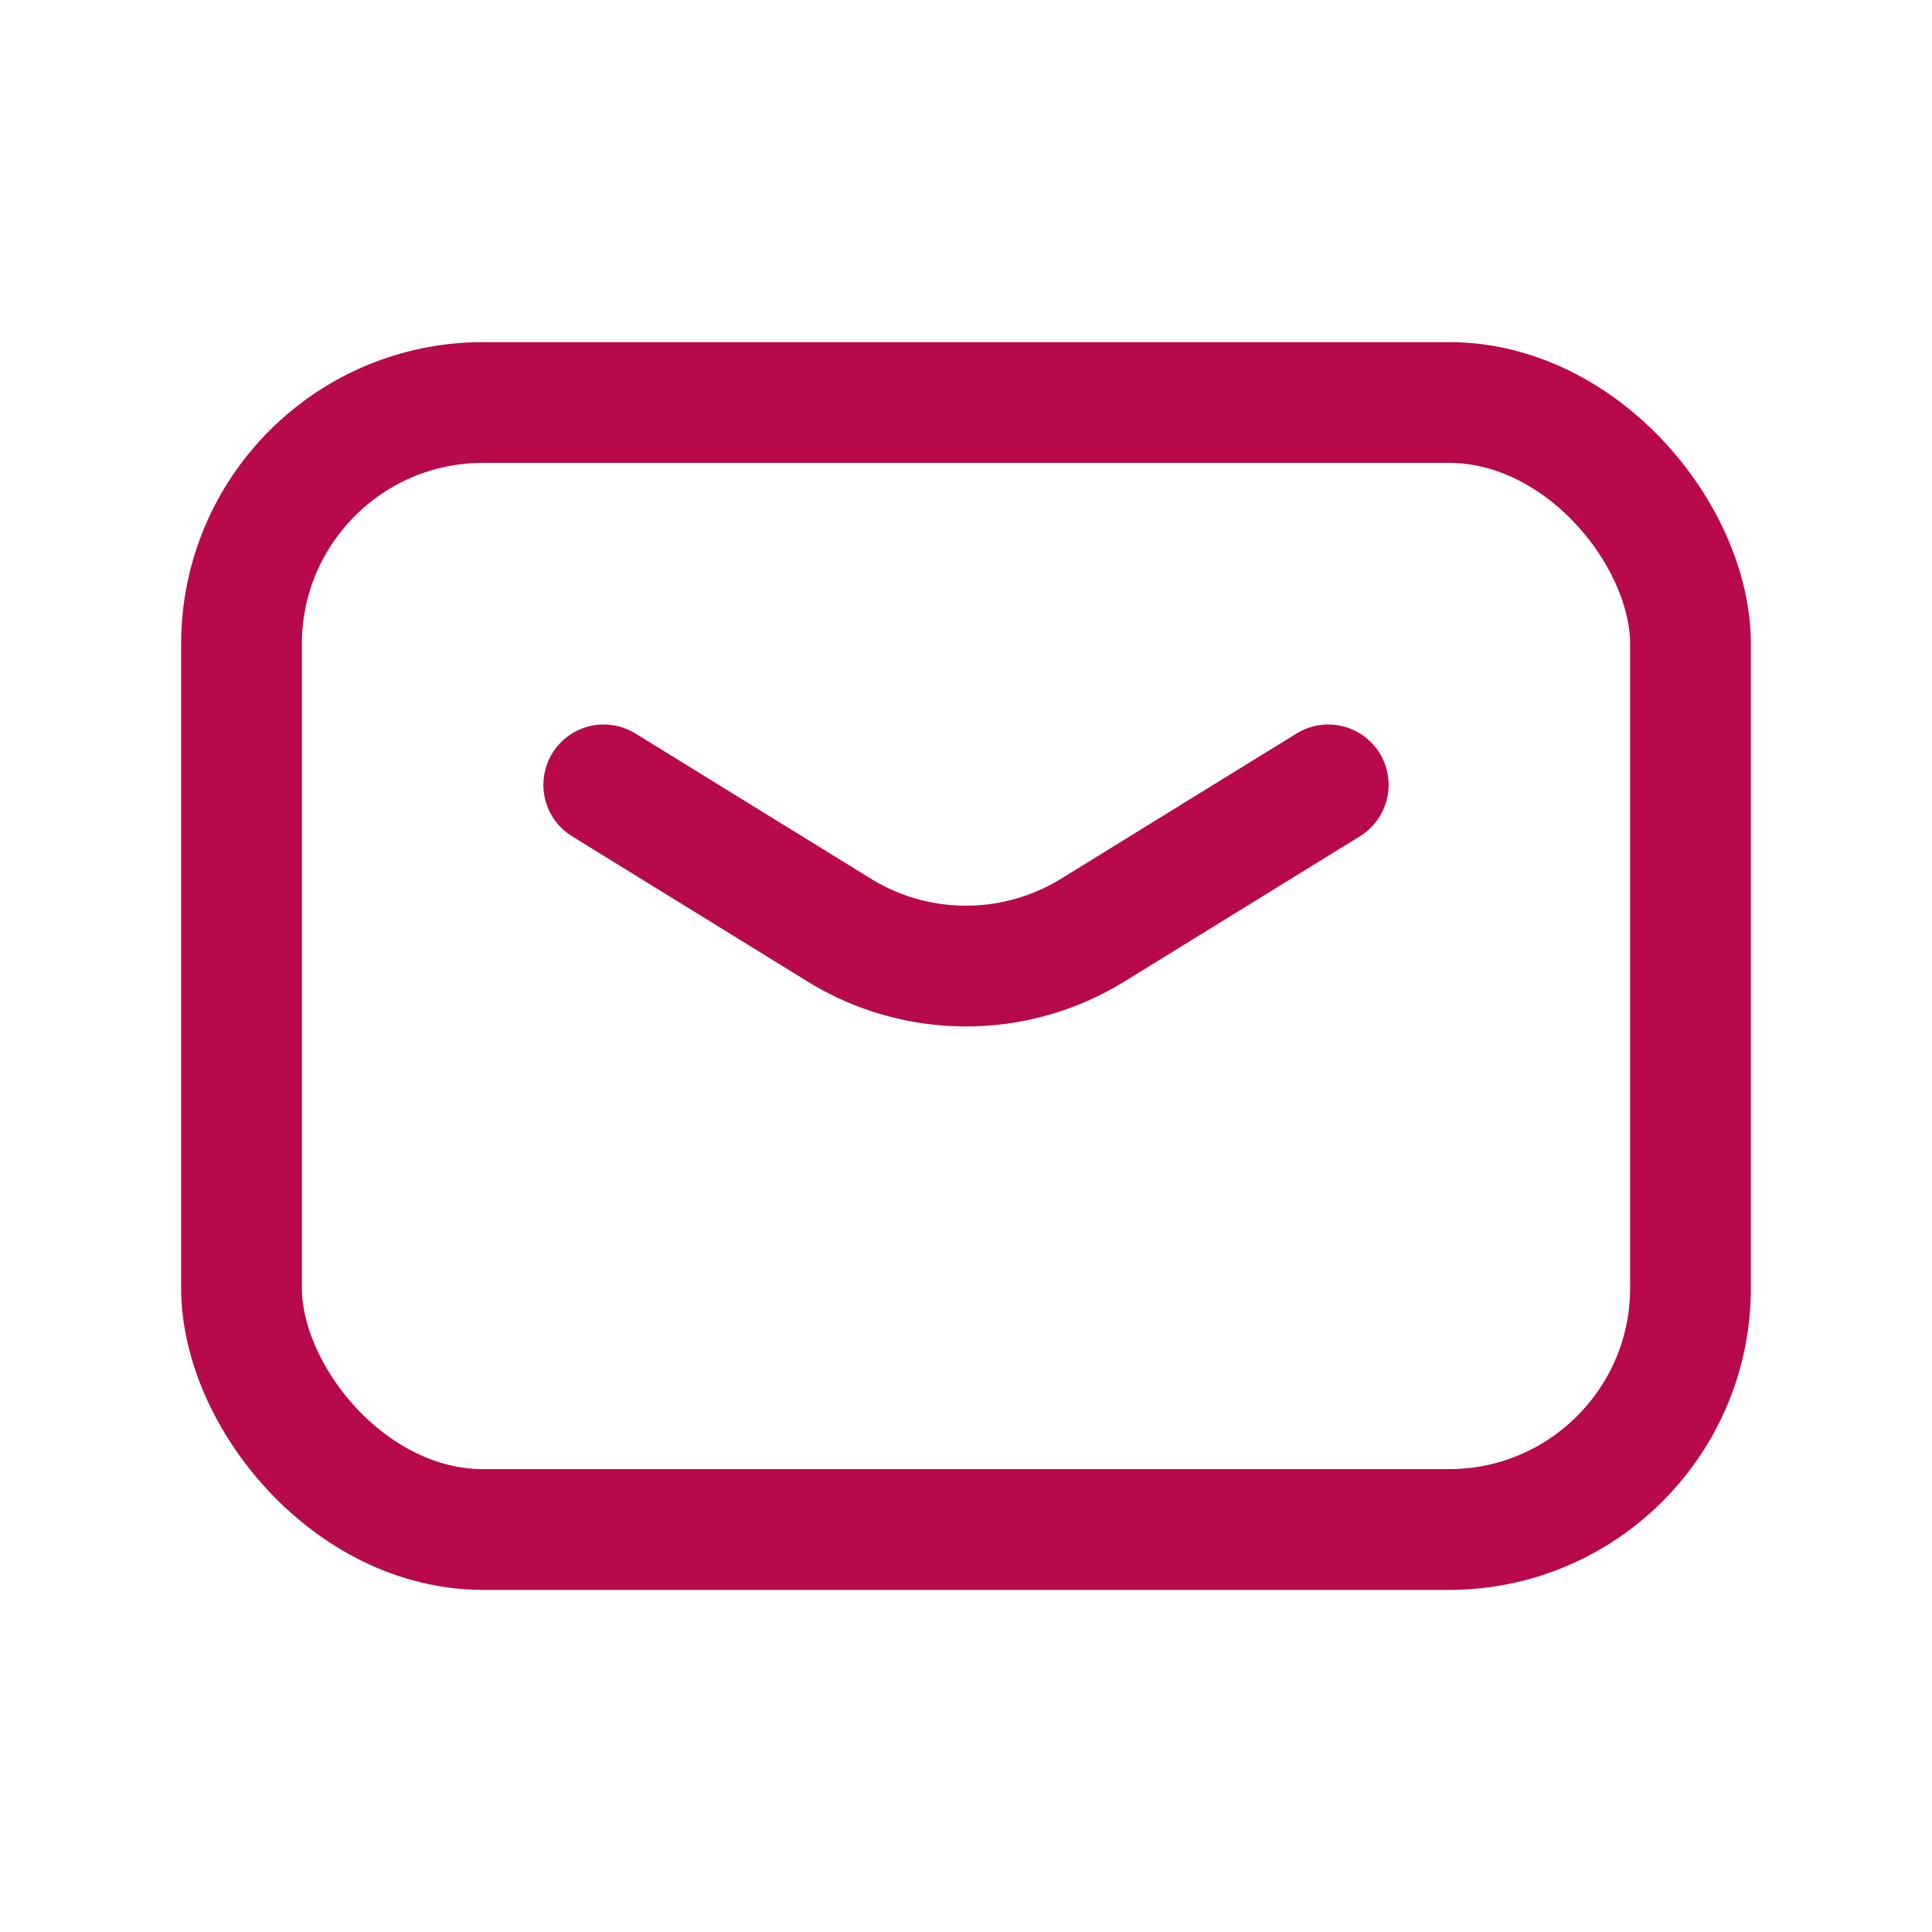<svg width="24" height="24" xmlns="http://www.w3.org/2000/svg"><g fill="none" fill-rule="evenodd"><path d="m7.5 9.75 2.925 1.804a3 3 0 0 0 3.15 0L16.5 9.75" stroke="#B7094C" stroke-width="1.5" stroke-linecap="round" stroke-linejoin="round"/><rect stroke="#B7094C" stroke-width="1.5" stroke-linecap="round" stroke-linejoin="round" x="3" y="5" width="18" height="14" rx="3"/><path d="M0 0h24v24H0z"/></g></svg>